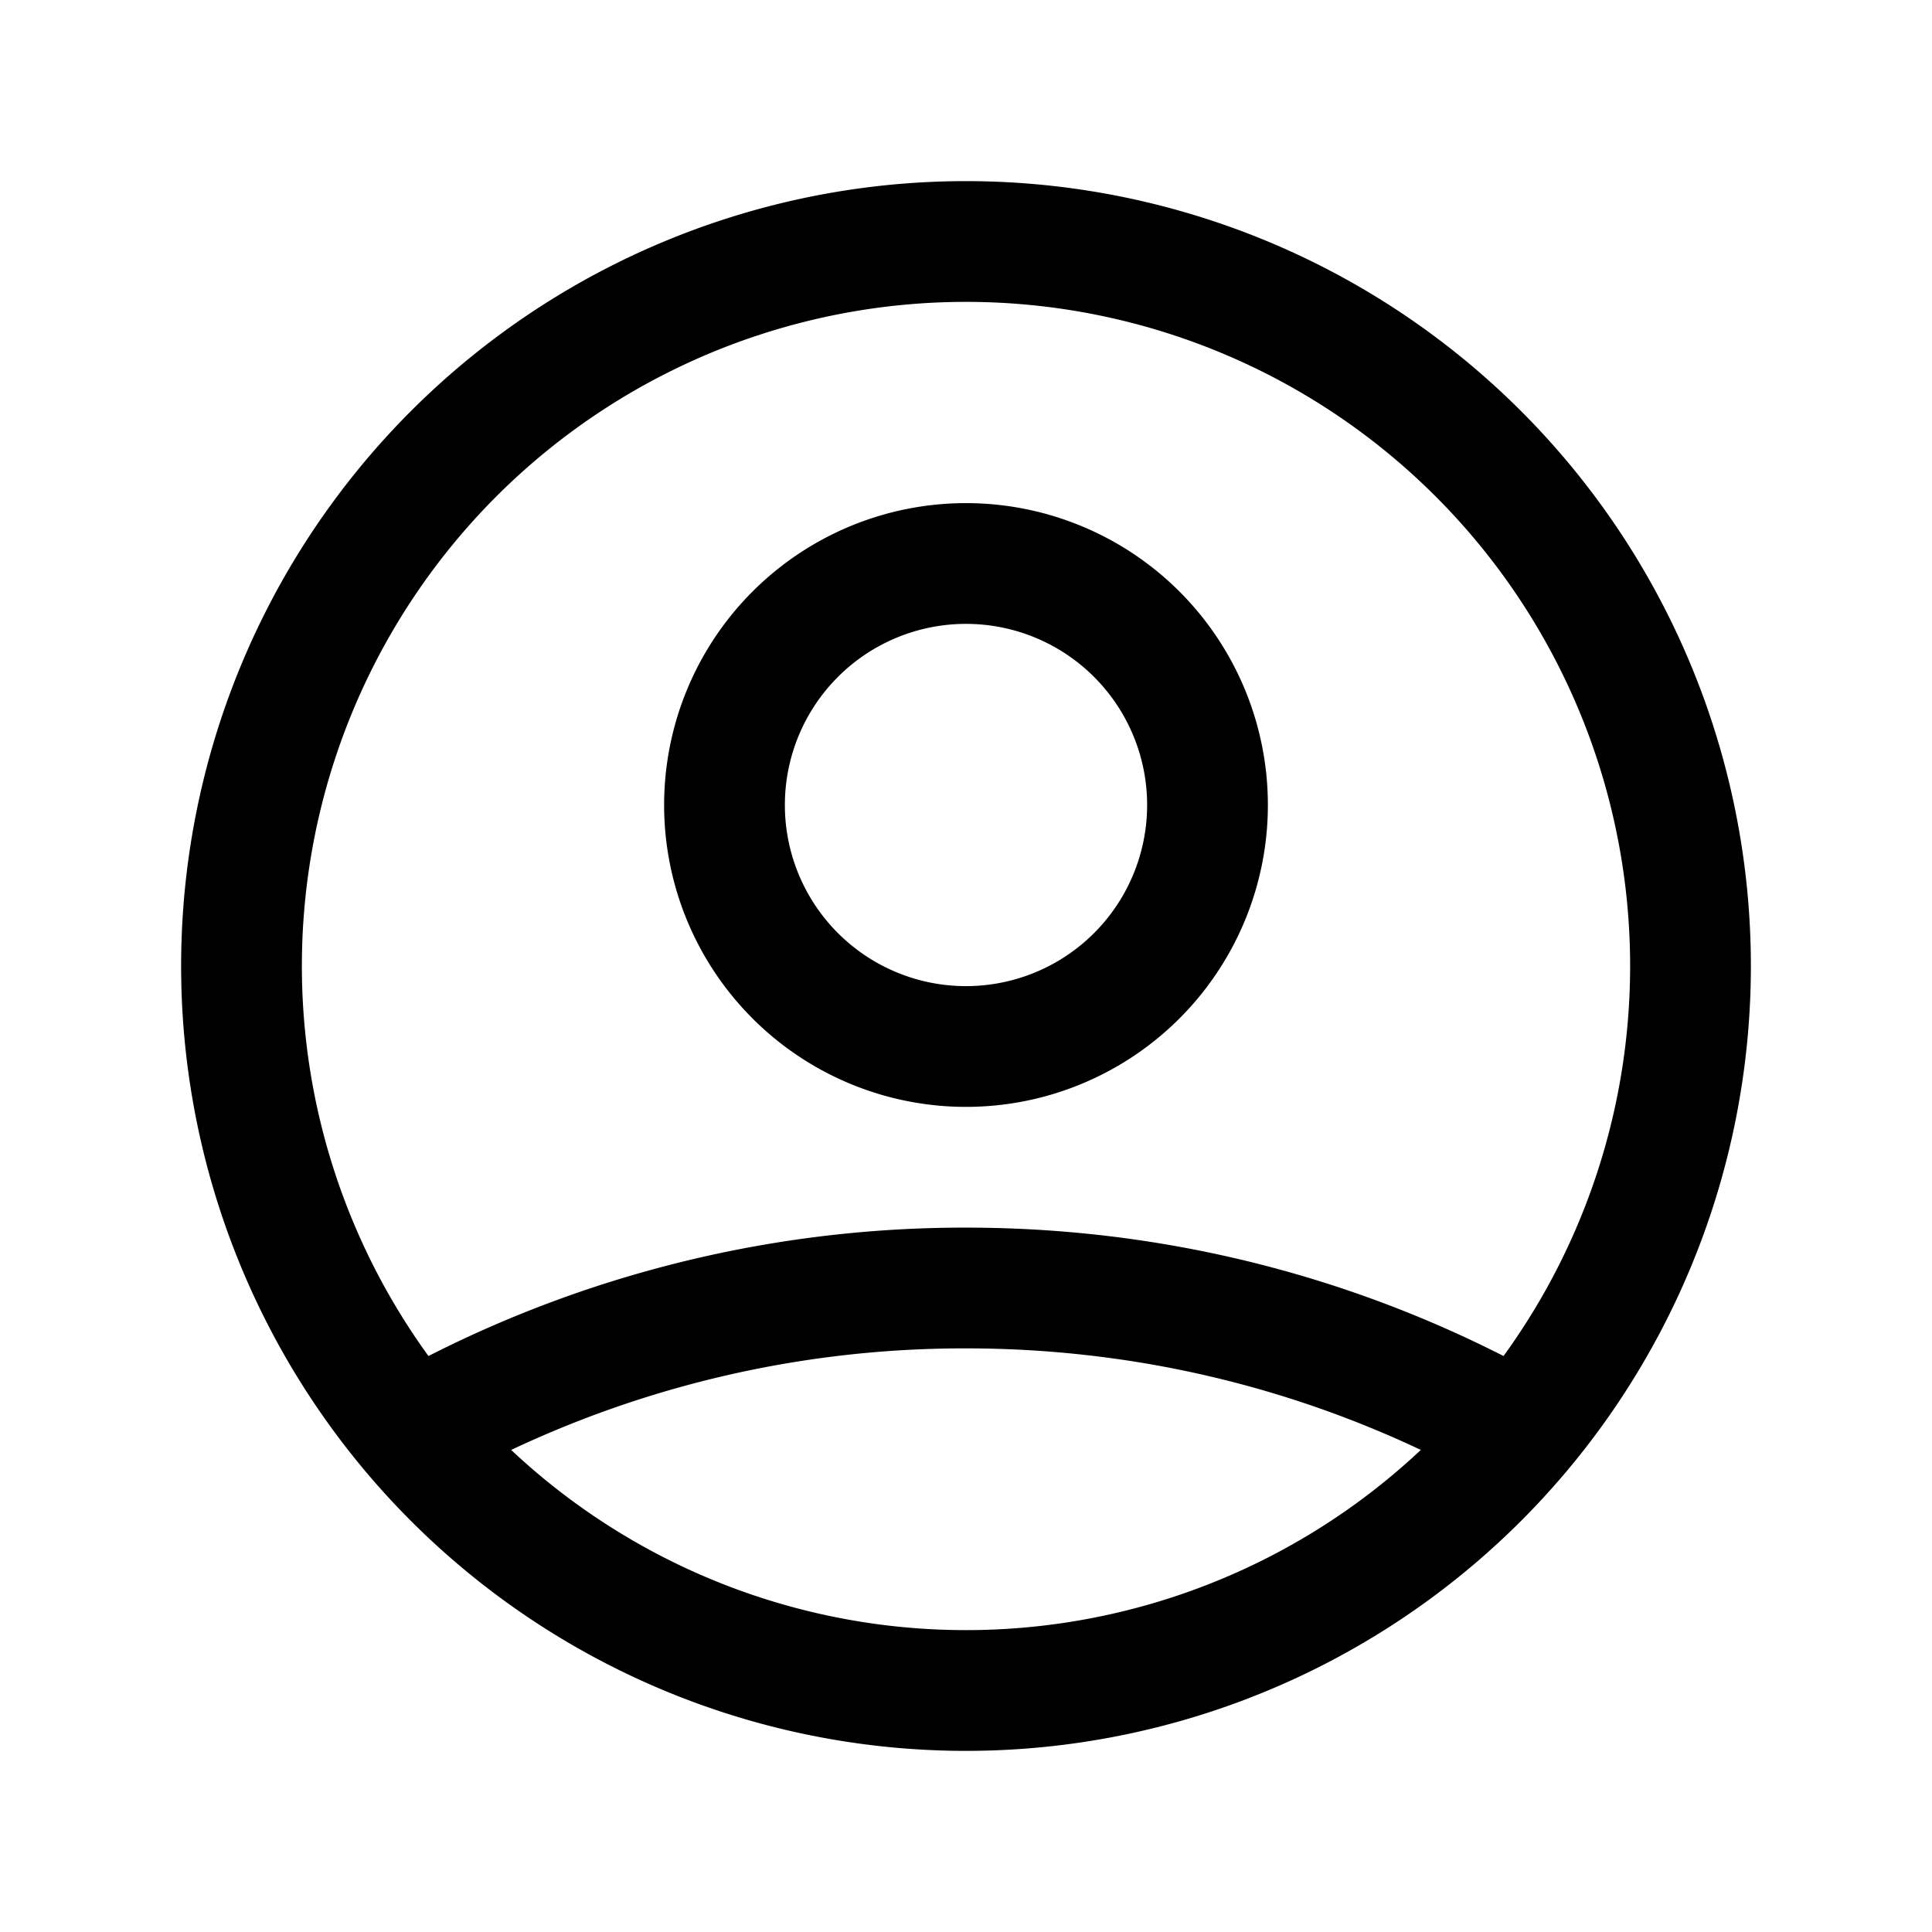 <svg type="" class="w-10 h-10 cursor-pointer stroke-primary-purple hover:opacity-50 fox-transition" xmlns="http://www.w3.org/2000/svg" fill="none" viewBox="0 0 24 24" stroke="currentColor" stroke-width="1.5">
    <path stroke-linecap="round" stroke-linejoin="round" d="M5.121 17.804A13.937 13.937 0 0112 16c2.5 0 4.847.655 6.879 1.804M15 10a3 3 0 11-6 0 3 3 0 016 0zm6 2a9 9 0 11-18 0 9 9 0 0118 0z"></path>
</svg>